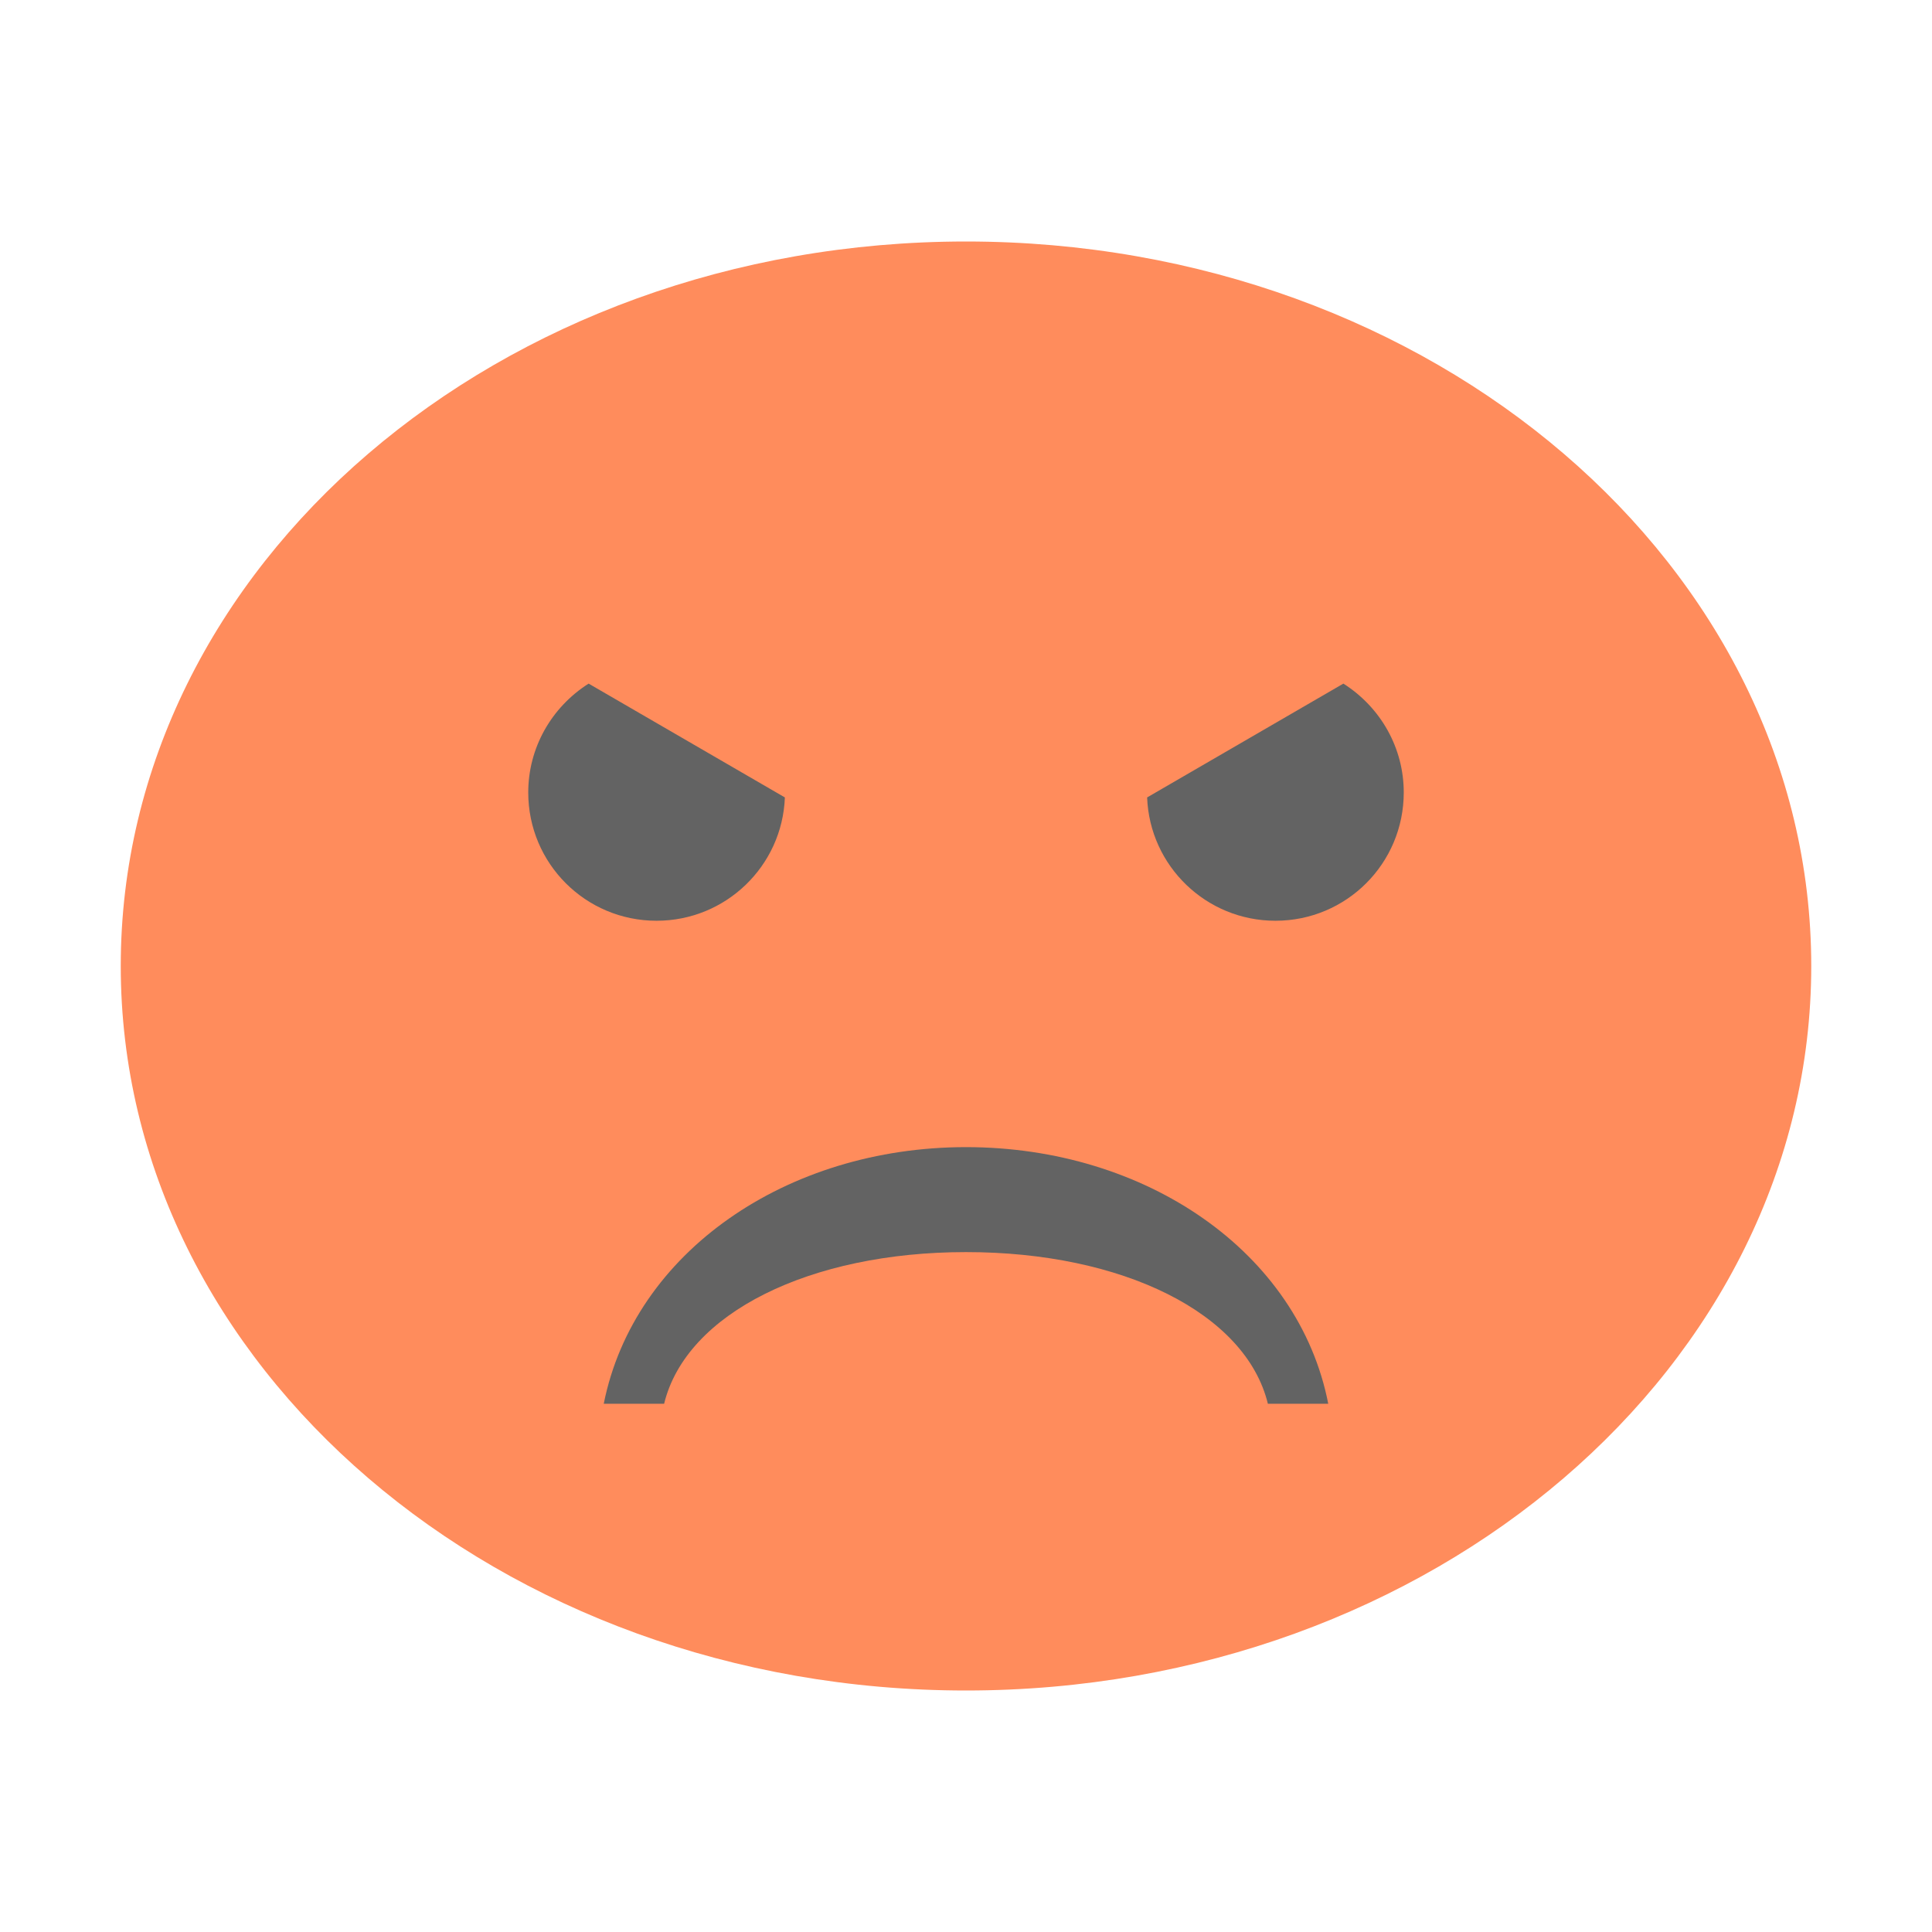 <?xml version="1.0" encoding="UTF-8" standalone="yes"?>
<svg xmlns="http://www.w3.org/2000/svg" xmlns:xlink="http://www.w3.org/1999/xlink" width="16px" height="16px" viewBox="0 0 12 12" version="1.1">
  <g id="surface1">
    <path style=" stroke:none;fill-rule:nonzero;fill:rgb(100%,54.902%,36.078%);fill-opacity:1;" d="M 11.25 6 C 11.25 8.484 8.898 10.5 6 10.5 C 3.102 10.5 0.75 8.484 0.75 6 C 0.75 3.516 3.098 1.5 6 1.5 C 8.902 1.5 11.25 3.516 11.25 6 Z M 11.25 6 "/>
    <path style=" stroke:none;fill-rule:nonzero;fill:rgb(38.824%,38.824%,38.824%);fill-opacity:1;" d="M 3.656 4.246 C 3.422 4.395 3.281 4.648 3.281 4.922 C 3.281 5.363 3.637 5.719 4.078 5.719 C 4.508 5.719 4.859 5.379 4.875 4.953 Z M 3.656 4.246 "/>
    <path style=" stroke:none;fill-rule:nonzero;fill:rgb(38.824%,38.824%,38.824%);fill-opacity:1;" d="M 8.344 4.246 C 8.578 4.395 8.719 4.648 8.719 4.922 C 8.719 5.363 8.363 5.719 7.922 5.719 C 7.492 5.719 7.141 5.379 7.125 4.953 Z M 8.344 4.246 "/>
    <path style=" stroke:none;fill-rule:nonzero;fill:rgb(38.824%,38.824%,38.824%);fill-opacity:1;" d="M 3.75 8.719 C 3.938 7.777 4.887 7.125 6 7.125 C 7.117 7.125 8.066 7.777 8.25 8.719 L 7.875 8.719 C 7.738 8.156 6.973 7.777 6 7.777 C 5.031 7.777 4.262 8.156 4.125 8.719 Z M 3.75 8.719 "/>
  </g>
</svg>